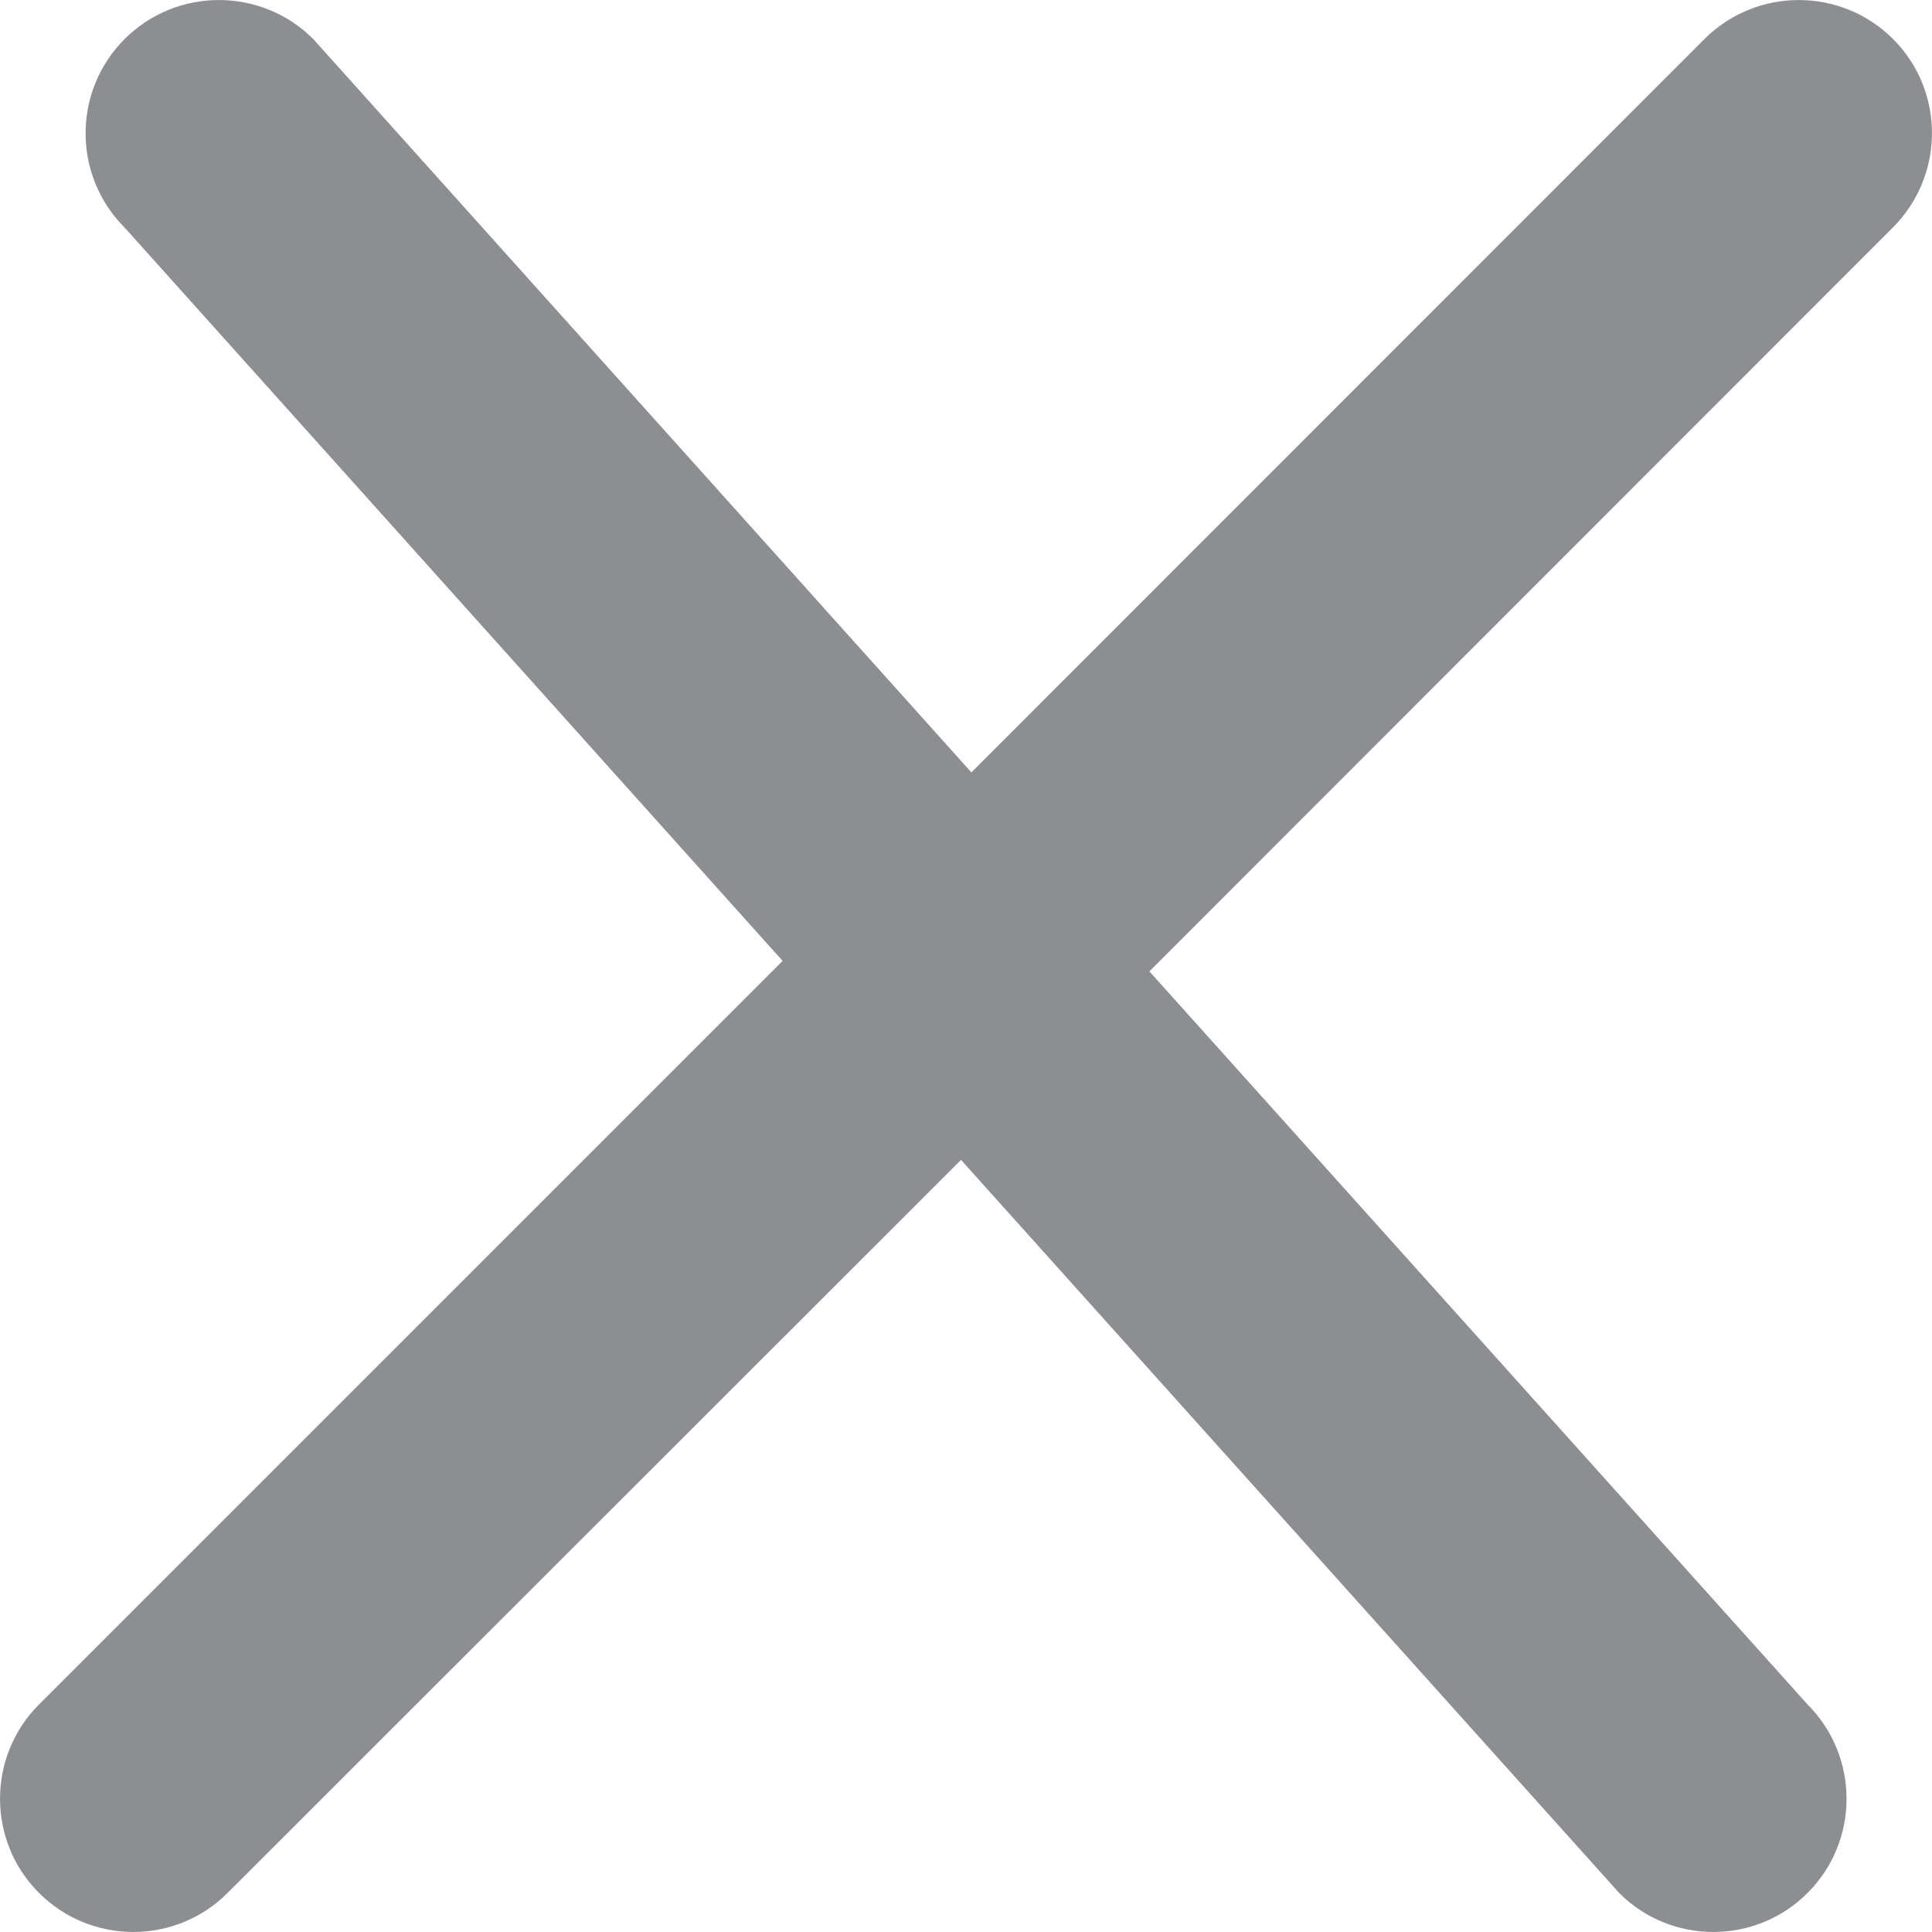 <svg width="14" height="14" viewBox="0 0 14 14" fill="none" xmlns="http://www.w3.org/2000/svg">
<path d="M13.716 1.649L8.329 7.039L13.098 12.351C13.475 12.728 13.475 13.342 13.098 13.717C12.723 14.094 12.108 14.094 11.733 13.717L6.964 8.405L1.649 13.717C1.272 14.094 0.66 14.094 0.283 13.717C-0.094 13.342 -0.094 12.727 0.283 12.351L5.671 6.963L0.903 1.649C0.526 1.272 0.526 0.66 0.903 0.283C1.28 -0.094 1.893 -0.094 2.27 0.283L7.039 5.597L12.351 0.283C12.729 -0.094 13.341 -0.094 13.718 0.283C14.095 0.66 14.093 1.272 13.716 1.649Z" fill="#8C8E91"/>
</svg>

